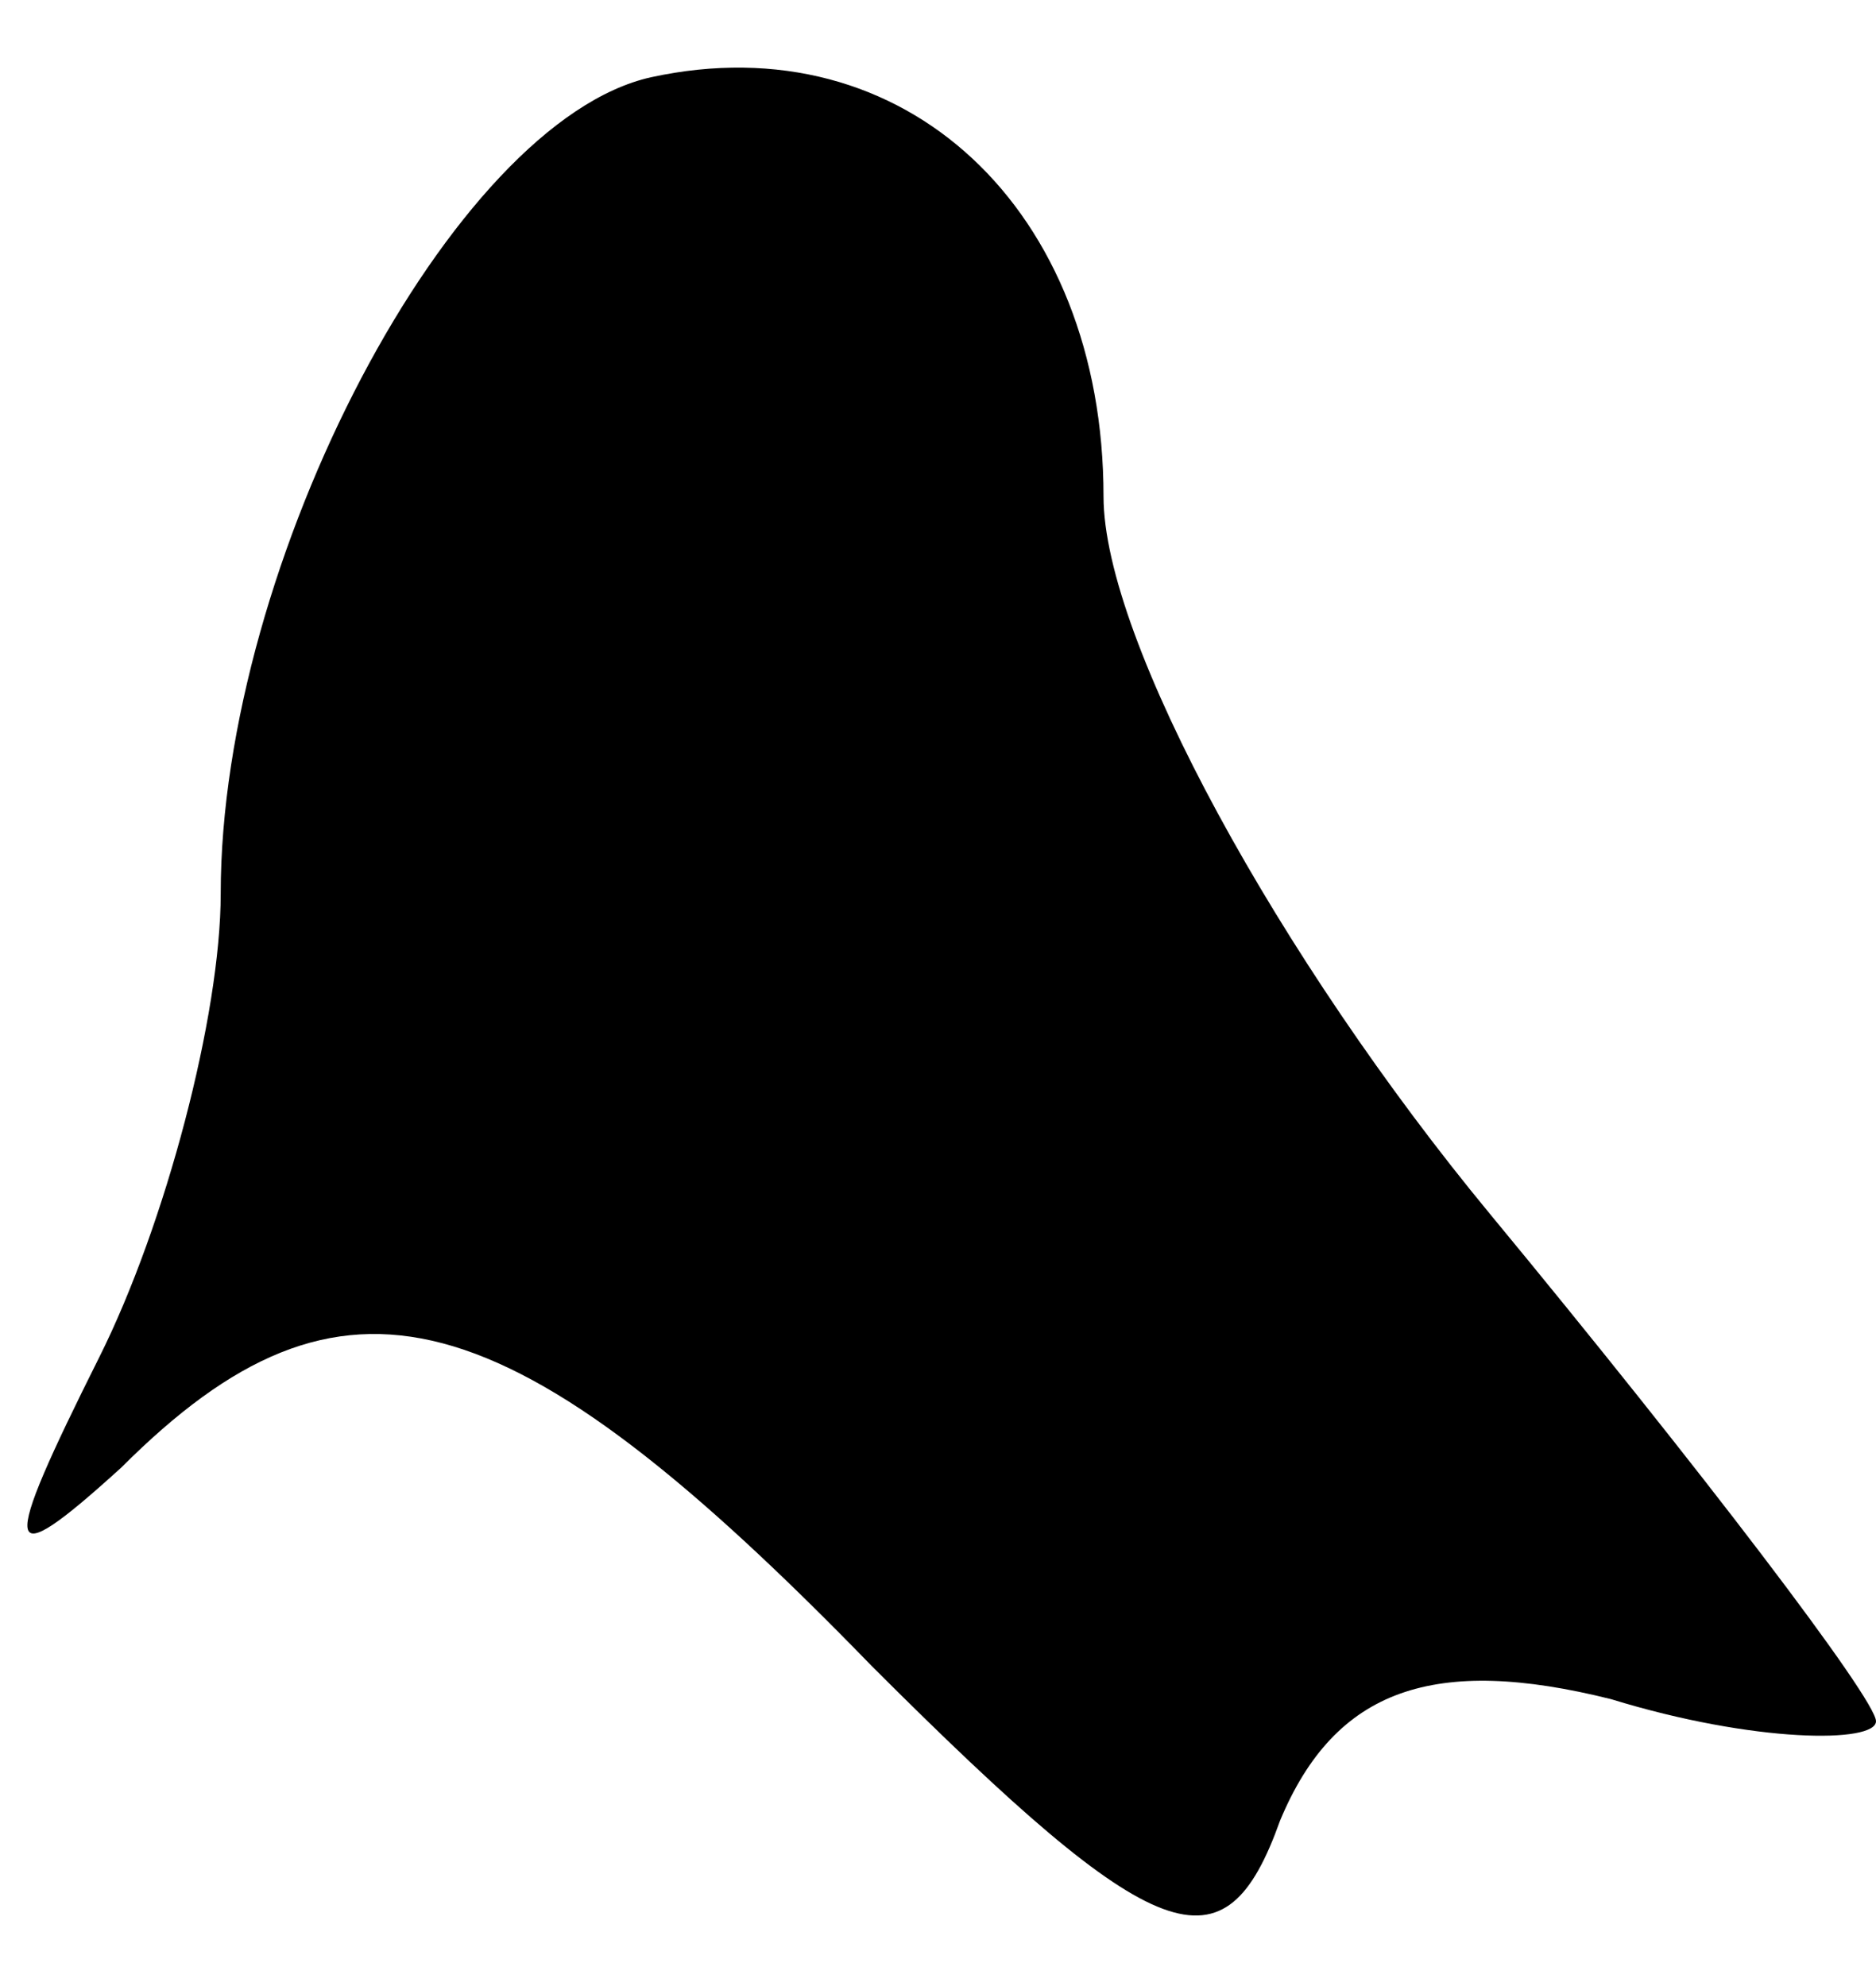 <?xml version="1.0" standalone="no"?>
<!DOCTYPE svg PUBLIC "-//W3C//DTD SVG 20010904//EN"
 "http://www.w3.org/TR/2001/REC-SVG-20010904/DTD/svg10.dtd">
<svg version="1.0" xmlns="http://www.w3.org/2000/svg"
 width="17pt" height="18pt" viewBox="0 0 17 18"
 preserveAspectRatio="xMidYMid meet">
<g transform="translate(0,18) scale(0.1,-0.1)"
fill="#000000" stroke="none">
<path fill="#000000" stroke="none" d="M59 173 c-18 -4 -39 -44 -39 -74 0 -11
-5 -30 -11 -42 -9 -18 -9 -20 2 -10 20 20 35 16 68 -18 26 -26 32 -28 37 -14
5 12 14 15 30 11 13 -4 24 -4 24 -2 0 2 -16 23 -35 46 -19 23 -35 52 -35 65 0
26 -18 43 -41 38z"/>
</g>
</svg>
